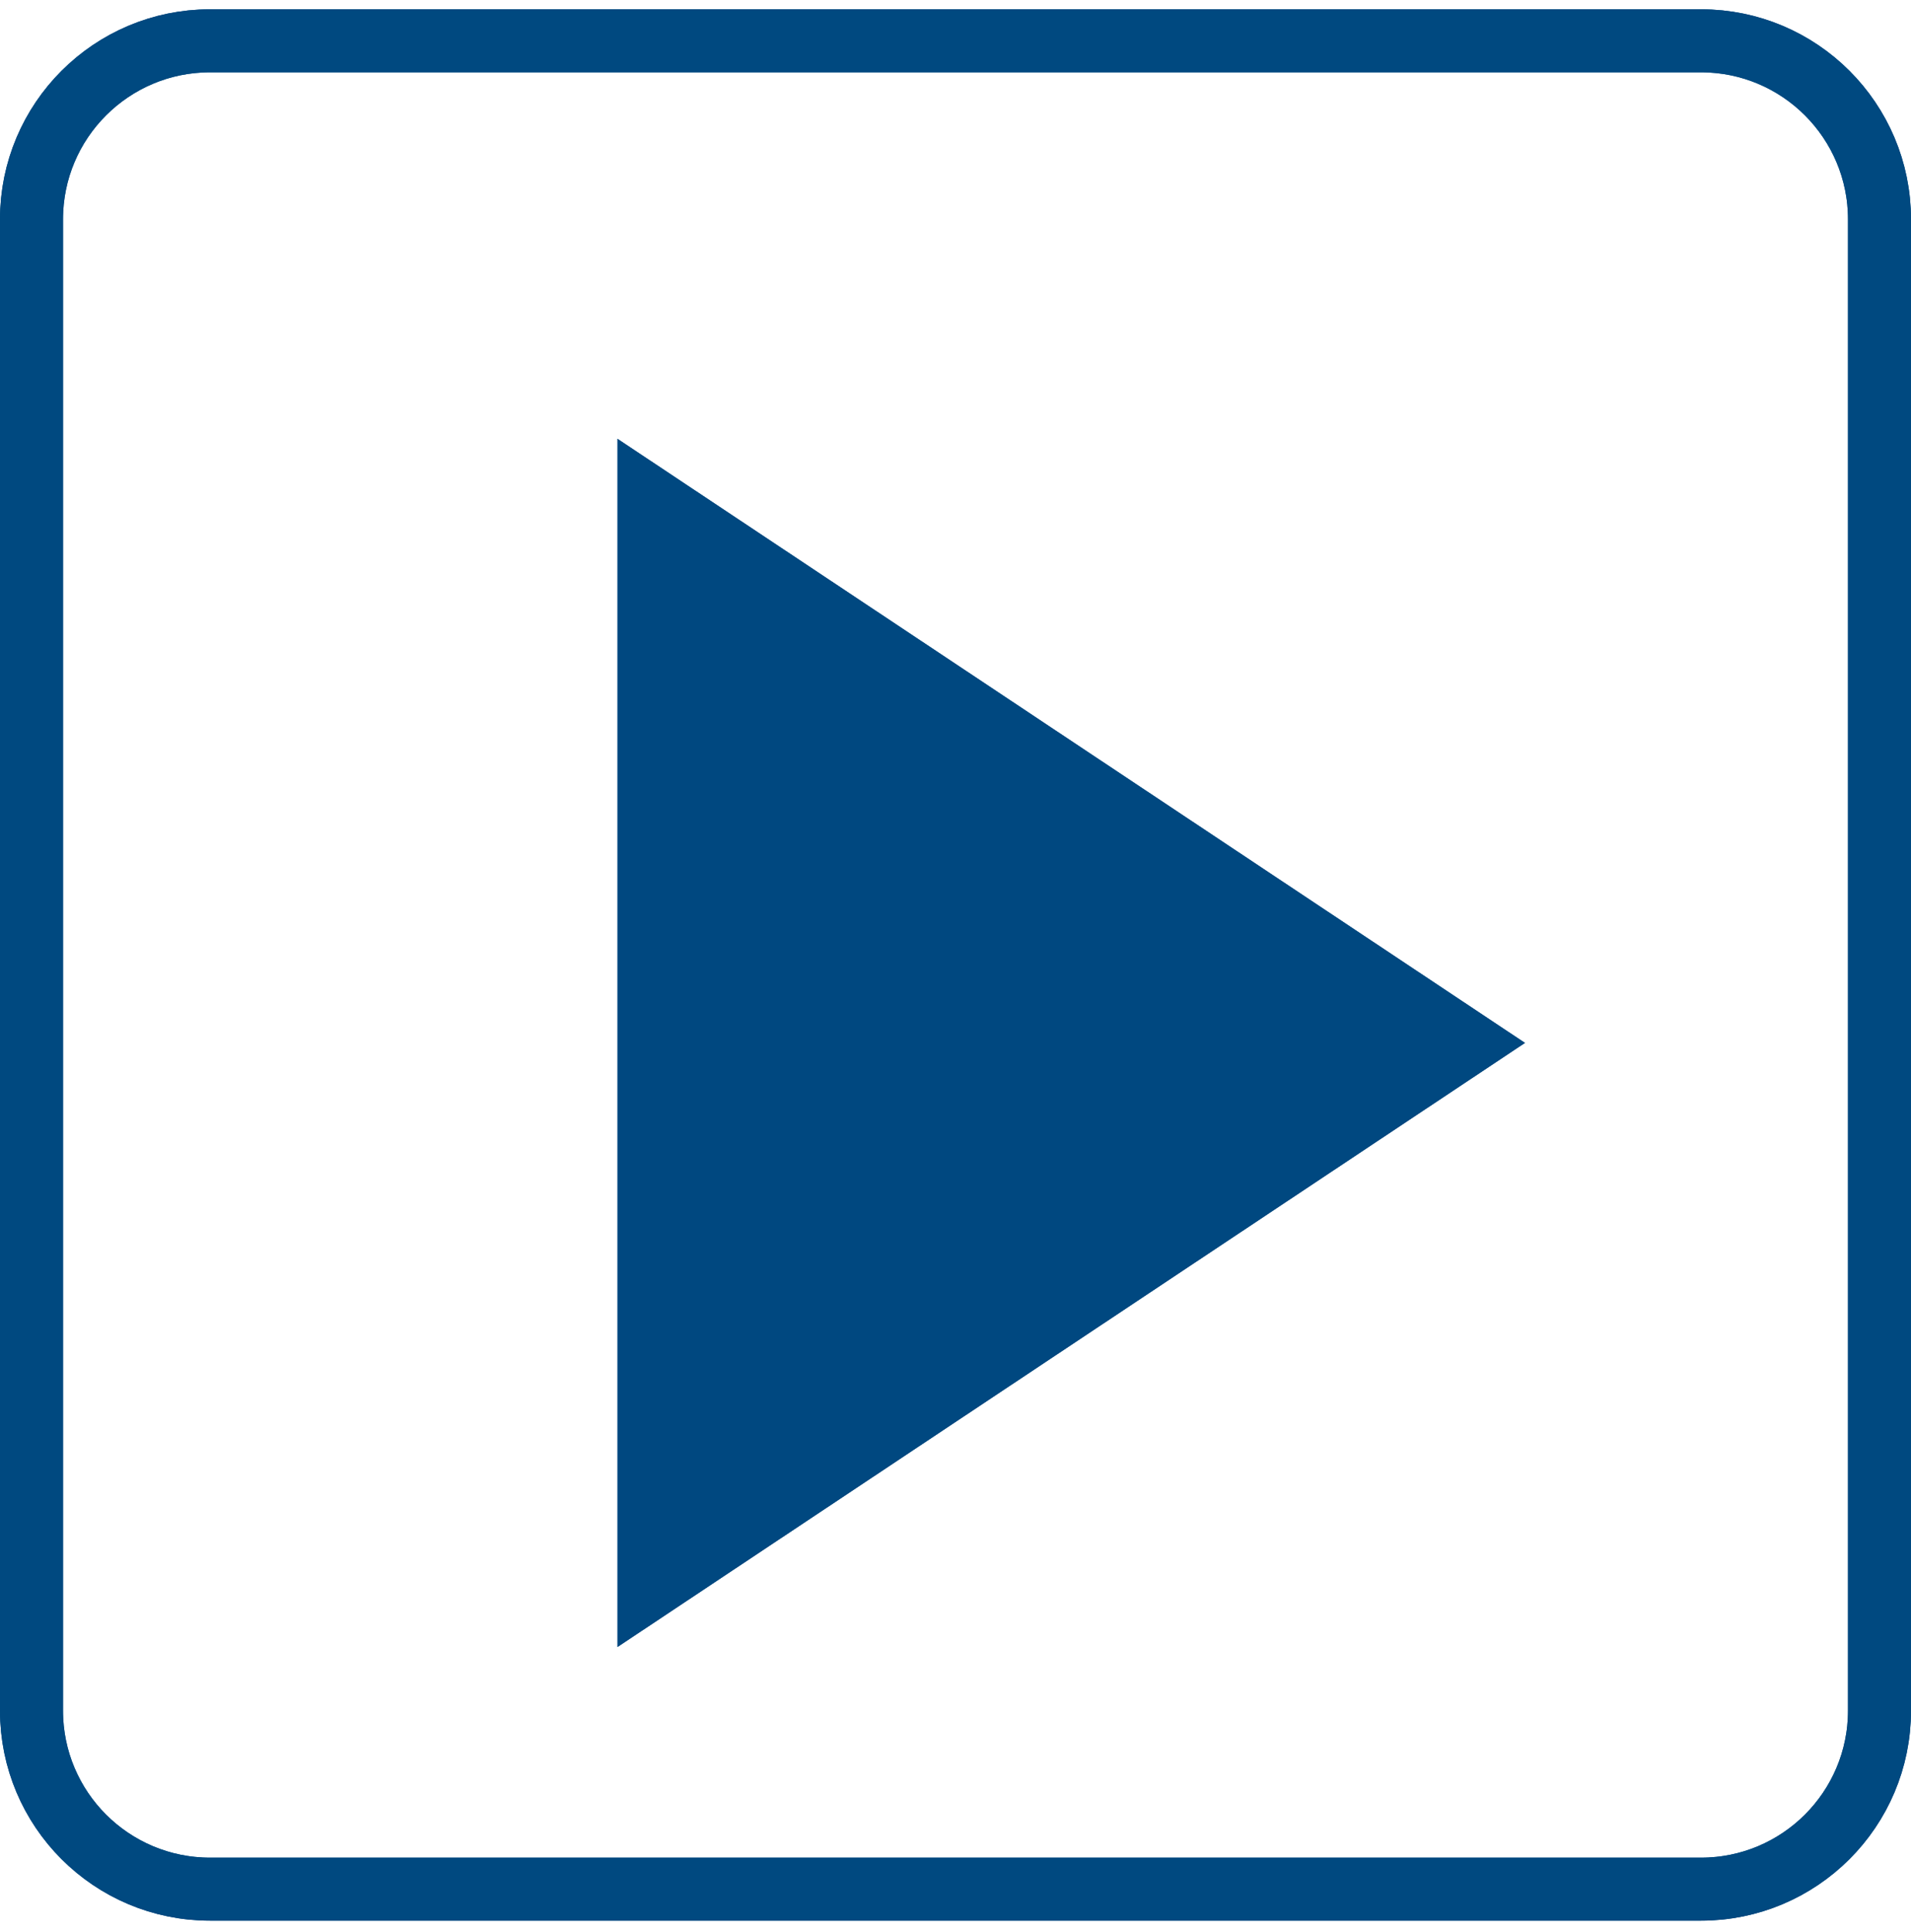 <svg width="91" height="92" viewBox="0 0 91 92" fill="none" xmlns="http://www.w3.org/2000/svg">
<path d="M10 1.943H81C85.694 1.943 89.5 5.749 89.5 10.443V81.443C89.5 86.138 85.694 89.943 81 89.943H10C5.306 89.943 1.5 86.138 1.5 81.443V10.443C1.5 5.749 5.306 1.943 10 1.943Z" stroke="#004980" stroke-width="3"/>
<g filter="url(#filter0_d_2_797)">
<path d="M72.617 44.653L29.404 73.414V15.893L72.617 44.653Z" fill="#004880"/>
</g>
<path d="M10 1.943H81C85.694 1.943 89.5 5.749 89.5 10.443V81.443C89.5 86.138 85.694 89.943 81 89.943H10C5.306 89.943 1.5 86.138 1.5 81.443V10.443C1.5 5.749 5.306 1.943 10 1.943Z" stroke="#004980" stroke-width="3"/>
<g filter="url(#filter1_d_2_797)">
<path d="M72.617 44.653L29.404 73.414V15.893L72.617 44.653Z" fill="#004880"/>
</g>
<defs>
<filter id="filter0_d_2_797" x="26.404" y="15.893" width="49.213" height="65.522" filterUnits="userSpaceOnUse" color-interpolation-filters="sRGB">
<feFlood flood-opacity="0" result="BackgroundImageFix"/>
<feColorMatrix in="SourceAlpha" type="matrix" values="0 0 0 0 0 0 0 0 0 0 0 0 0 0 0 0 0 0 127 0" result="hardAlpha"/>
<feOffset dy="5"/>
<feGaussianBlur stdDeviation="1.5"/>
<feComposite in2="hardAlpha" operator="out"/>
<feColorMatrix type="matrix" values="0 0 0 0 0 0 0 0 0 0 0 0 0 0 0 0 0 0 0.161 0"/>
<feBlend mode="normal" in2="BackgroundImageFix" result="effect1_dropShadow_2_797"/>
<feBlend mode="normal" in="SourceGraphic" in2="effect1_dropShadow_2_797" result="shape"/>
</filter>
<filter id="filter1_d_2_797" x="26.404" y="15.893" width="49.213" height="65.522" filterUnits="userSpaceOnUse" color-interpolation-filters="sRGB">
<feFlood flood-opacity="0" result="BackgroundImageFix"/>
<feColorMatrix in="SourceAlpha" type="matrix" values="0 0 0 0 0 0 0 0 0 0 0 0 0 0 0 0 0 0 127 0" result="hardAlpha"/>
<feOffset dy="5"/>
<feGaussianBlur stdDeviation="1.5"/>
<feComposite in2="hardAlpha" operator="out"/>
<feColorMatrix type="matrix" values="0 0 0 0 0 0 0 0 0 0 0 0 0 0 0 0 0 0 0.161 0"/>
<feBlend mode="normal" in2="BackgroundImageFix" result="effect1_dropShadow_2_797"/>
<feBlend mode="normal" in="SourceGraphic" in2="effect1_dropShadow_2_797" result="shape"/>
</filter>
</defs>
</svg>

